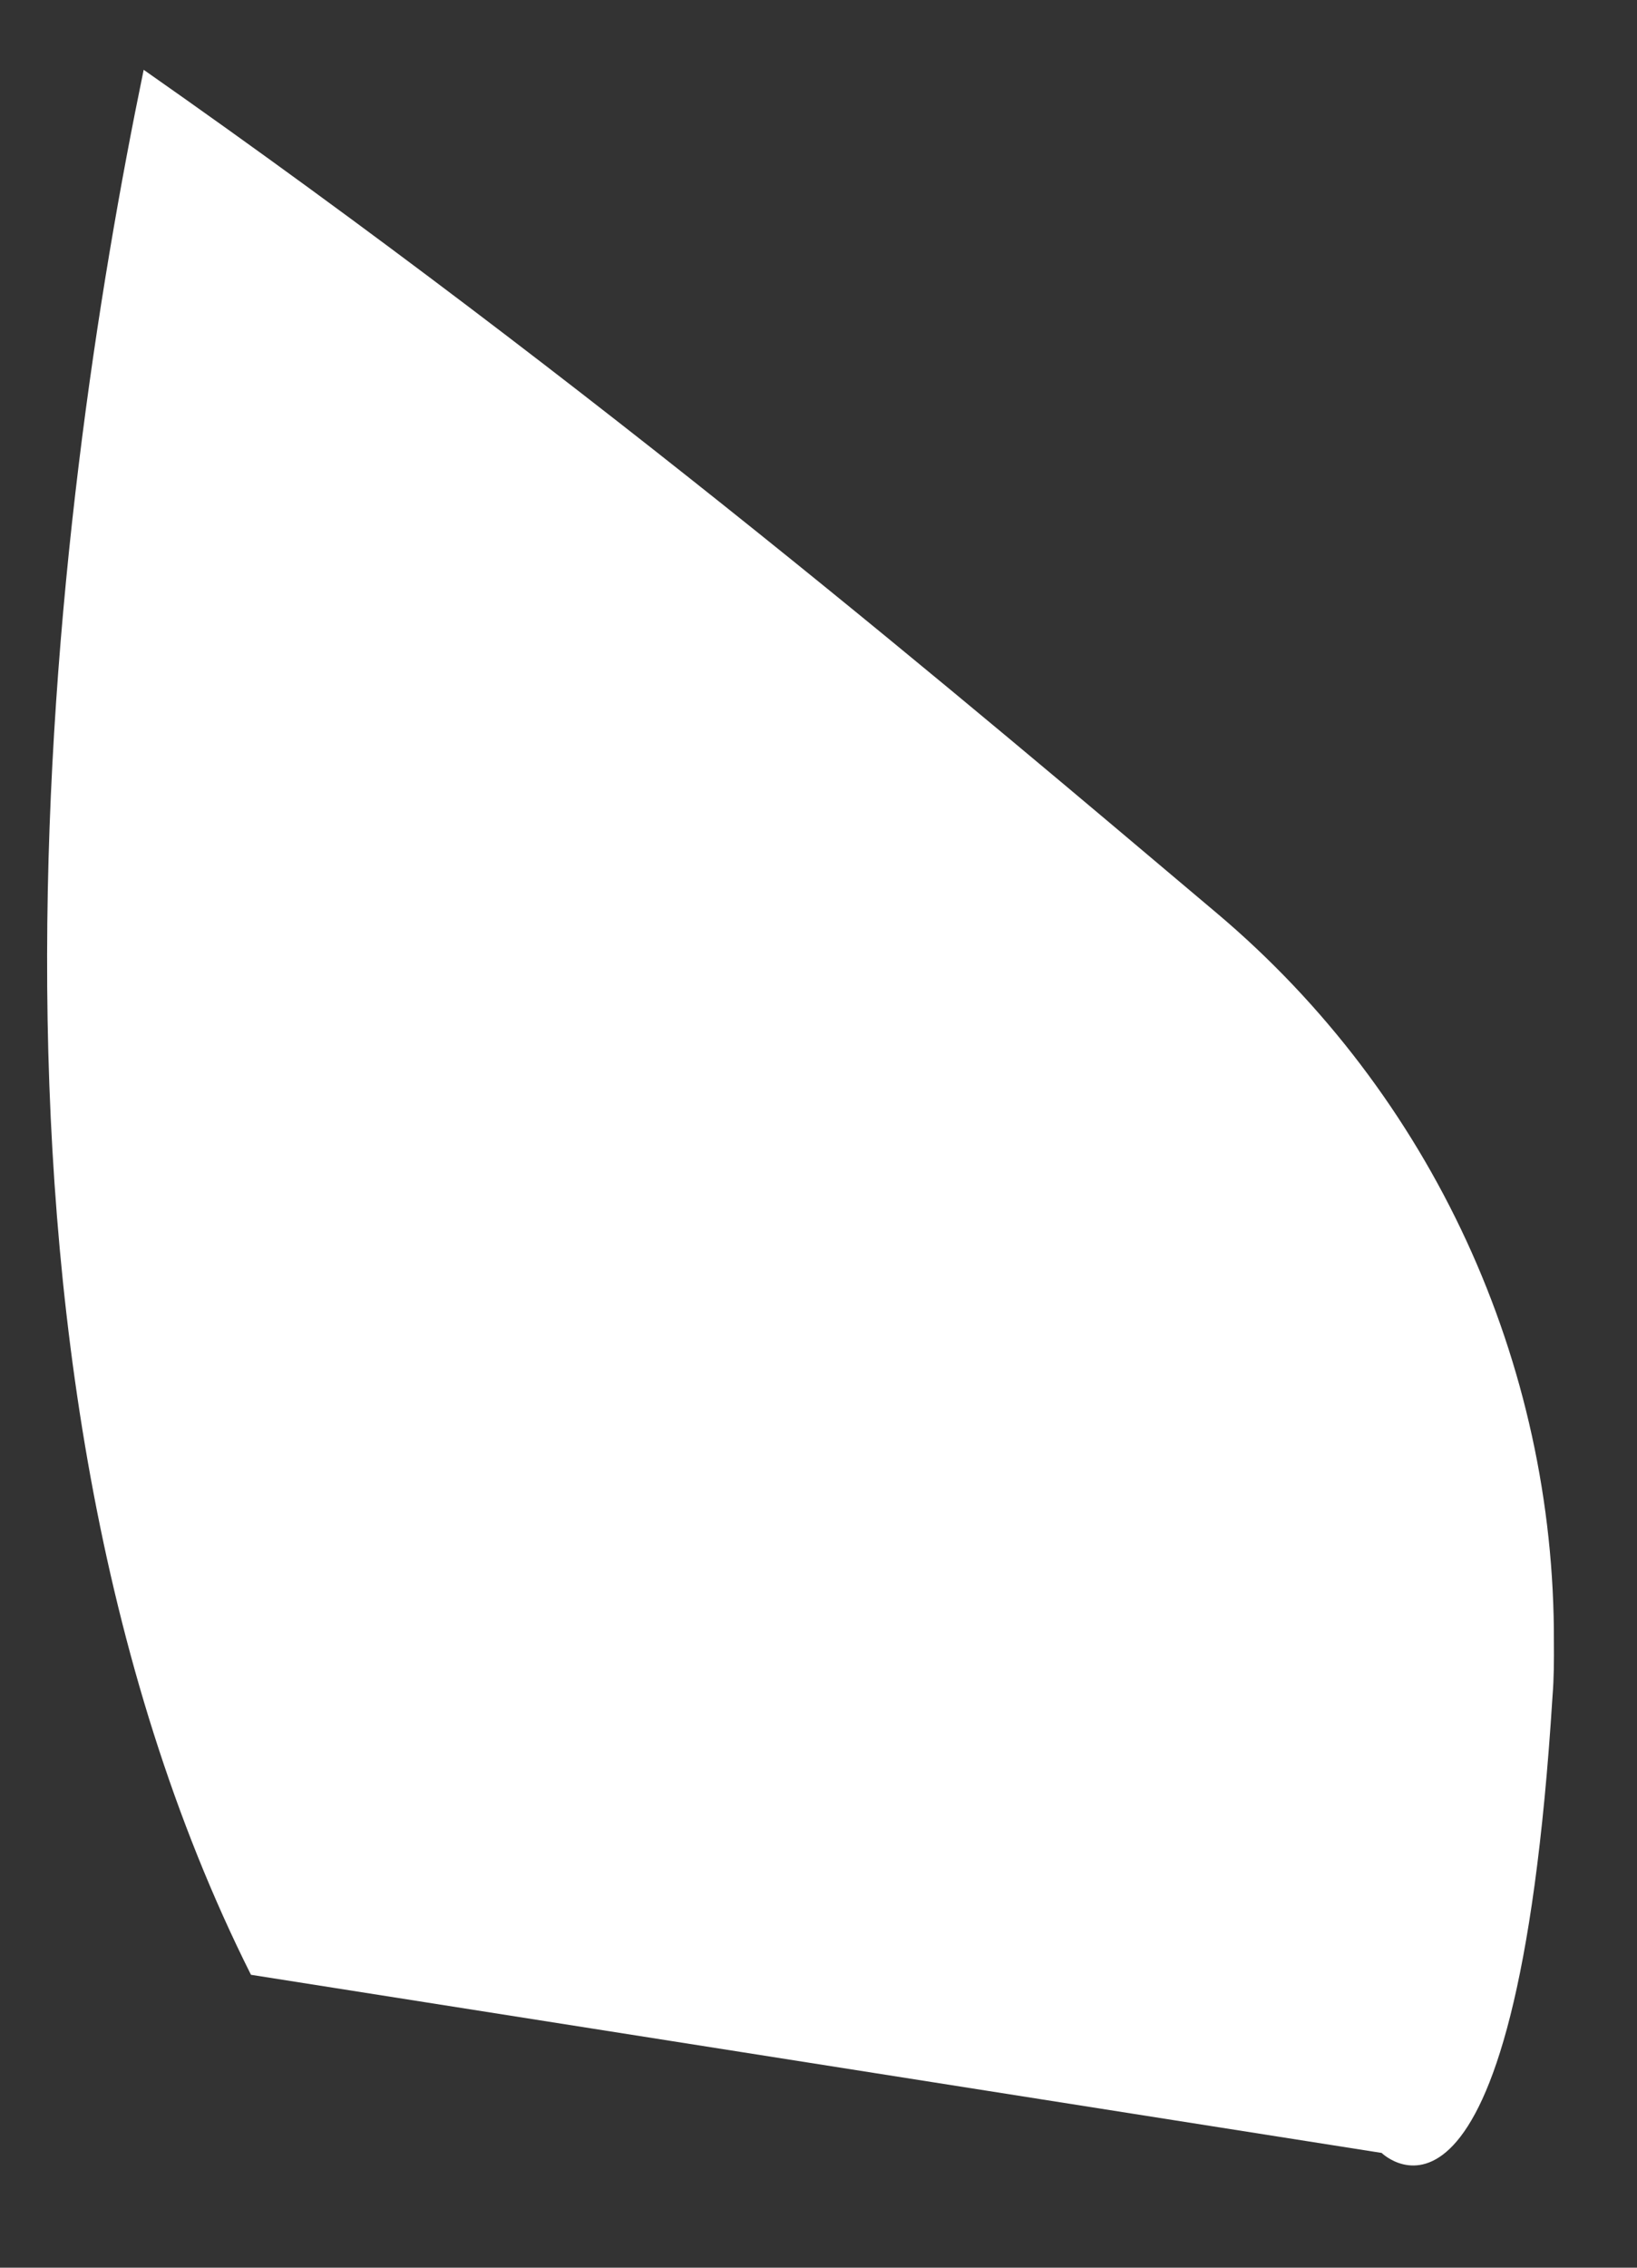 <svg width="13" height="18" viewBox="0 0 13 18" fill="none" xmlns="http://www.w3.org/2000/svg">
<rect x="0" y="0" width="13" height="18" fill="#333333" stroke="none"/>
<path d="M10.972 17.089L1.993 15.675C-0.468 10.766 0.421 4.039 1.141 0.554C4.751 3.082 7.703 5.596 9.664 7.249C11.373 8.691 12.348 10.815 12.34 13.034C12.341 13.171 12.341 13.319 12.329 13.465C12.037 18.133 10.972 17.089 10.972 17.089Z" fill="white"/>
</svg>

